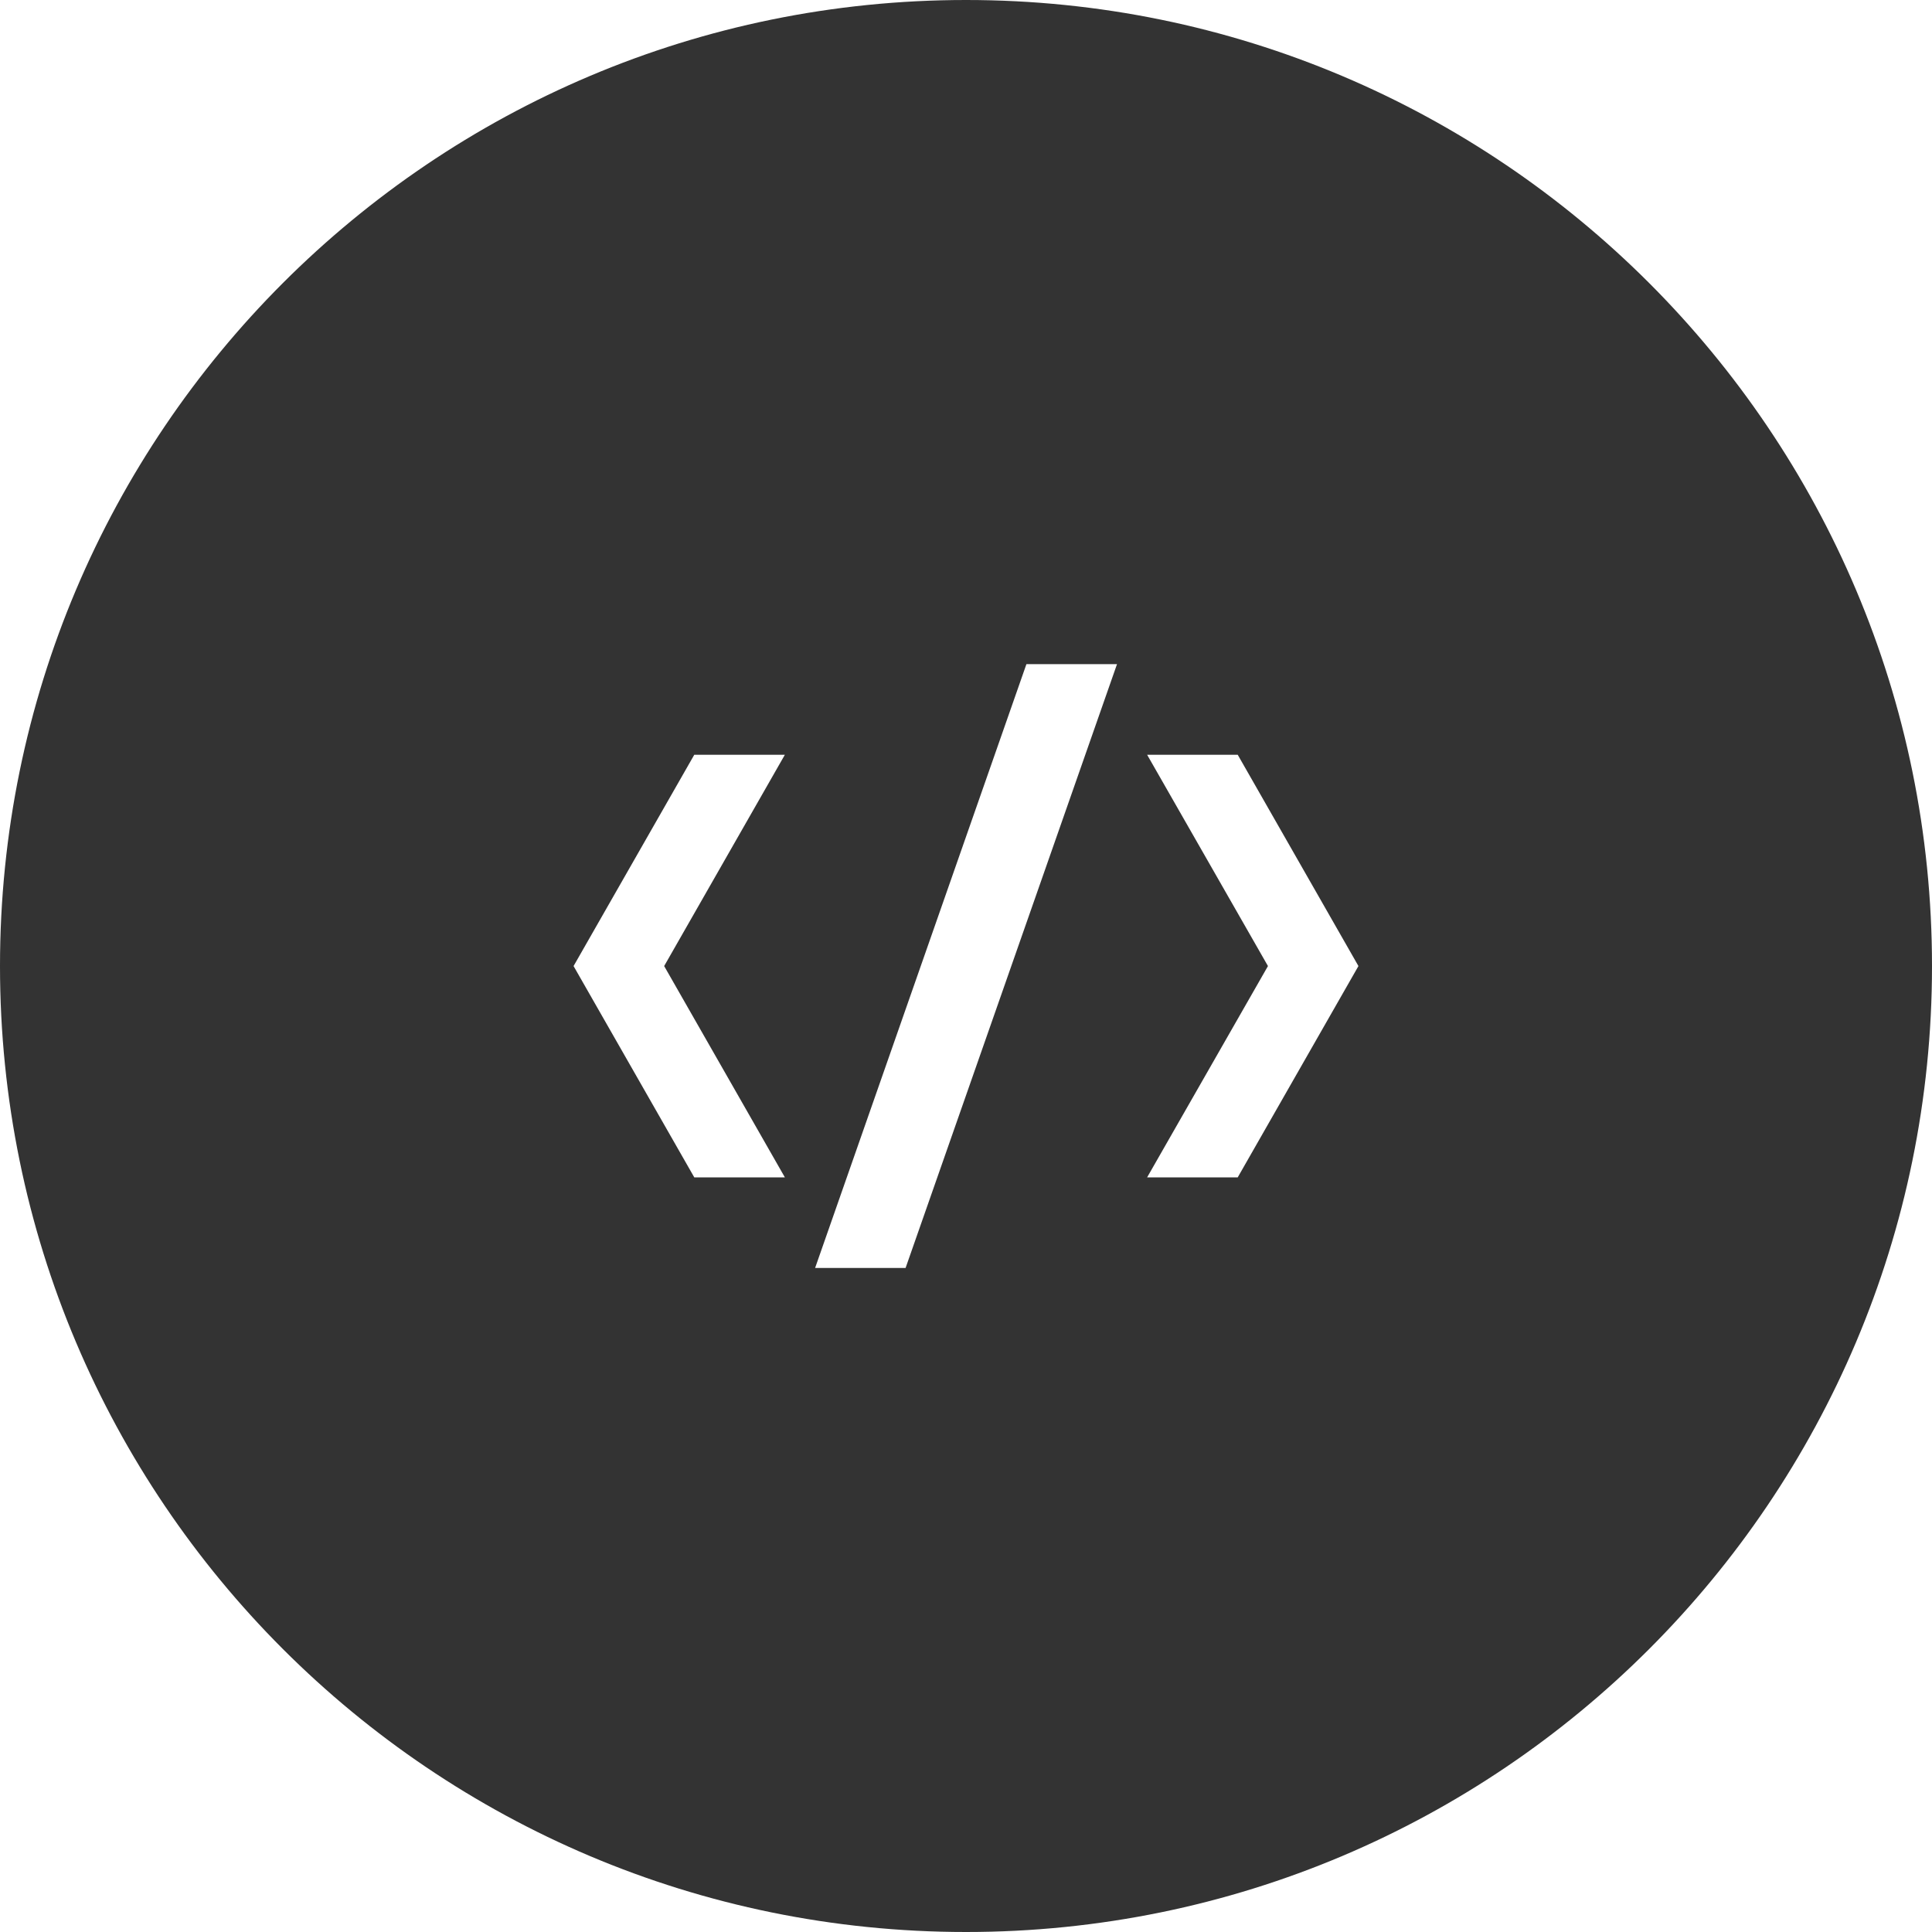 <?xml version="1.0" encoding="UTF-8" standalone="no"?>
<!-- Created with Inkscape (http://www.inkscape.org/) -->

<svg
   width="64"
   height="64"
   viewBox="0 0 16.933 16.933"
   version="1.1"
   id="svg5"
   inkscape:version="1.2.1 (9c6d41e410, 2022-07-14)"
   sodipodi:docname="change_algorithm.svg"
   xmlns:inkscape="http://www.inkscape.org/namespaces/inkscape"
   xmlns:sodipodi="http://sodipodi.sourceforge.net/DTD/sodipodi-0.dtd"
   xmlns="http://www.w3.org/2000/svg"
   xmlns:svg="http://www.w3.org/2000/svg">
  <sodipodi:namedview
     id="namedview7"
     pagecolor="#ffffff"
     bordercolor="#000000"
     borderopacity="0.25"
     inkscape:showpageshadow="2"
     inkscape:pageopacity="0.0"
     inkscape:pagecheckerboard="0"
     inkscape:deskcolor="#d1d1d1"
     inkscape:document-units="px"
     showgrid="true"
     inkscape:zoom="8"
     inkscape:cx="20"
     inkscape:cy="38.875"
     inkscape:window-width="1920"
     inkscape:window-height="1017"
     inkscape:window-x="-8"
     inkscape:window-y="-8"
     inkscape:window-maximized="1"
     inkscape:current-layer="layer1">
    <inkscape:grid
       type="xygrid"
       id="grid1775"
       empspacing="4"
       visible="true" />
  </sodipodi:namedview>
  <defs
     id="defs2">
    <inkscape:perspective
       sodipodi:type="inkscape:persp3d"
       inkscape:vp_x="0 : 8.4666665 : 1"
       inkscape:vp_y="0 : 1000 : 0"
       inkscape:vp_z="16.933333 : 8.4666665 : 1"
       inkscape:persp3d-origin="8.4666665 : 5.6444443 : 1"
       id="perspective3517" />
  </defs>
  <g
     inkscape:label="Layer 1"
     inkscape:groupmode="layer"
     id="layer1">
    <g
       id="g10057">
      <path
         id="path3022"
         style="fill:#333333;fill-opacity:1;stroke:none;stroke-width:0.529;stroke-dasharray:none;stroke-opacity:1"
         d="M 8.467 2.5e-08 C 3.791 4.1159809e-07 4.1159809e-07 3.791 2.5e-08 8.467 C 4.1159809e-07 13.143 3.791 16.933 8.467 16.933 C 13.143 16.933 16.933 13.143 16.933 8.467 C 16.933 3.791 13.143 4.1159809e-07 8.467 2.5e-08 z M 8.996 5.821 L 9.79 5.821 L 7.937 11.113 L 7.144 11.113 L 8.996 5.821 z M 6.085 6.615 L 6.879 6.615 L 5.821 8.467 L 6.879 10.319 L 6.085 10.319 L 5.027 8.467 L 6.085 6.615 z M 10.054 6.615 L 10.848 6.615 L 11.906 8.467 L 10.848 10.319 L 10.054 10.319 L 11.113 8.467 L 10.054 6.615 z " />
      <path
         style="fill:#008000;stroke-width:0.529"
         d="M 6.35,6.35 V 11.113"
         id="path552" />
    </g>
  </g>
</svg>
